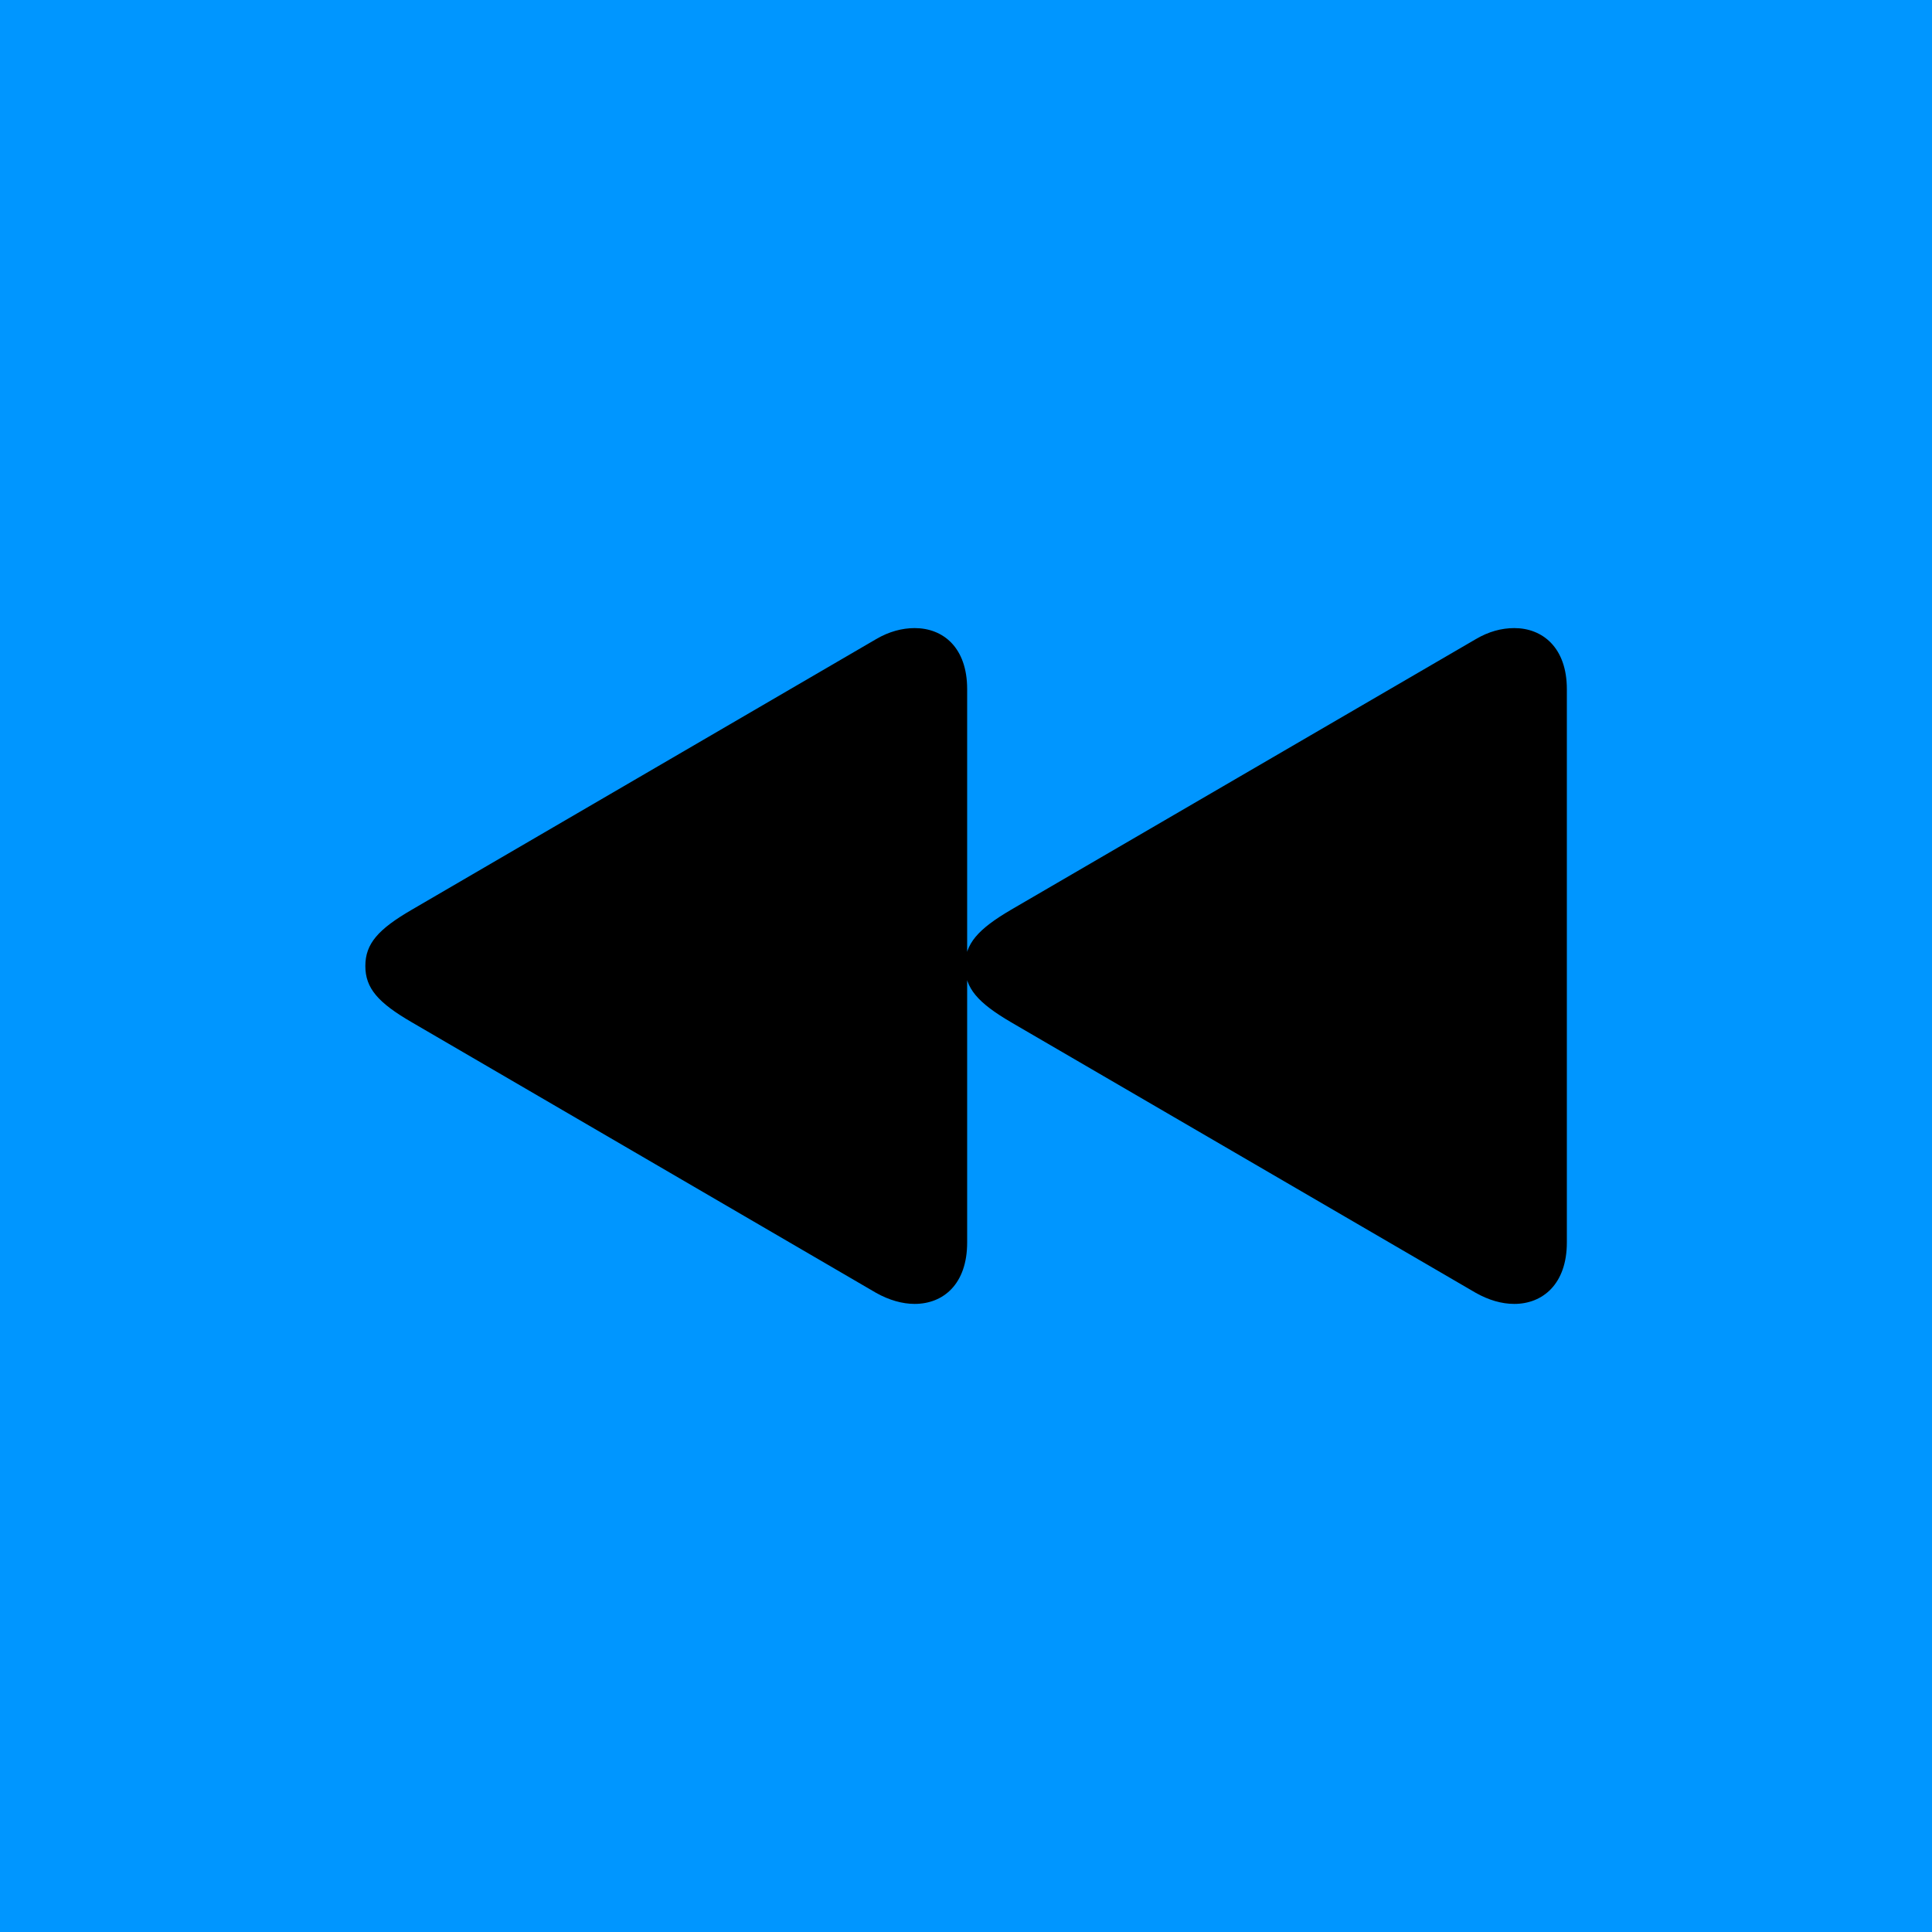 <?xml version="1.0" encoding="UTF-8"?>
<svg id="Play" xmlns="http://www.w3.org/2000/svg" viewBox="0 0 100 100">
  <defs>
    <style>
      .cls-1 {
        fill: #0096ff;
      }
    </style>
  </defs>
  <g id="Jump_Back_Pressed_Cold" data-name="Jump Back Pressed Cold">
    <g id="Background">
      <rect class="cls-1" width="100" height="100"/>
    </g>
    <path d="M81.1,64.31v-28.64c0-2.15-1.26-3.16-2.72-3.16-.66,0-1.33.18-1.99.57l-24.06,14.01c-1.72,1.01-2.38,1.76-2.38,2.91s.66,1.9,2.38,2.91l24.06,14.01c.66.37,1.33.57,1.99.57,1.47,0,2.72-1.03,2.72-3.18ZM50.06,64.31v-28.64c0-2.15-1.24-3.16-2.72-3.16-.64,0-1.33.18-1.99.57l-24.04,14.01c-1.74,1.01-2.4,1.76-2.4,2.91s.66,1.9,2.4,2.91l24.04,14.01c.66.37,1.35.57,1.99.57,1.49,0,2.72-1.03,2.72-3.18Z"/>
  </g>
</svg>